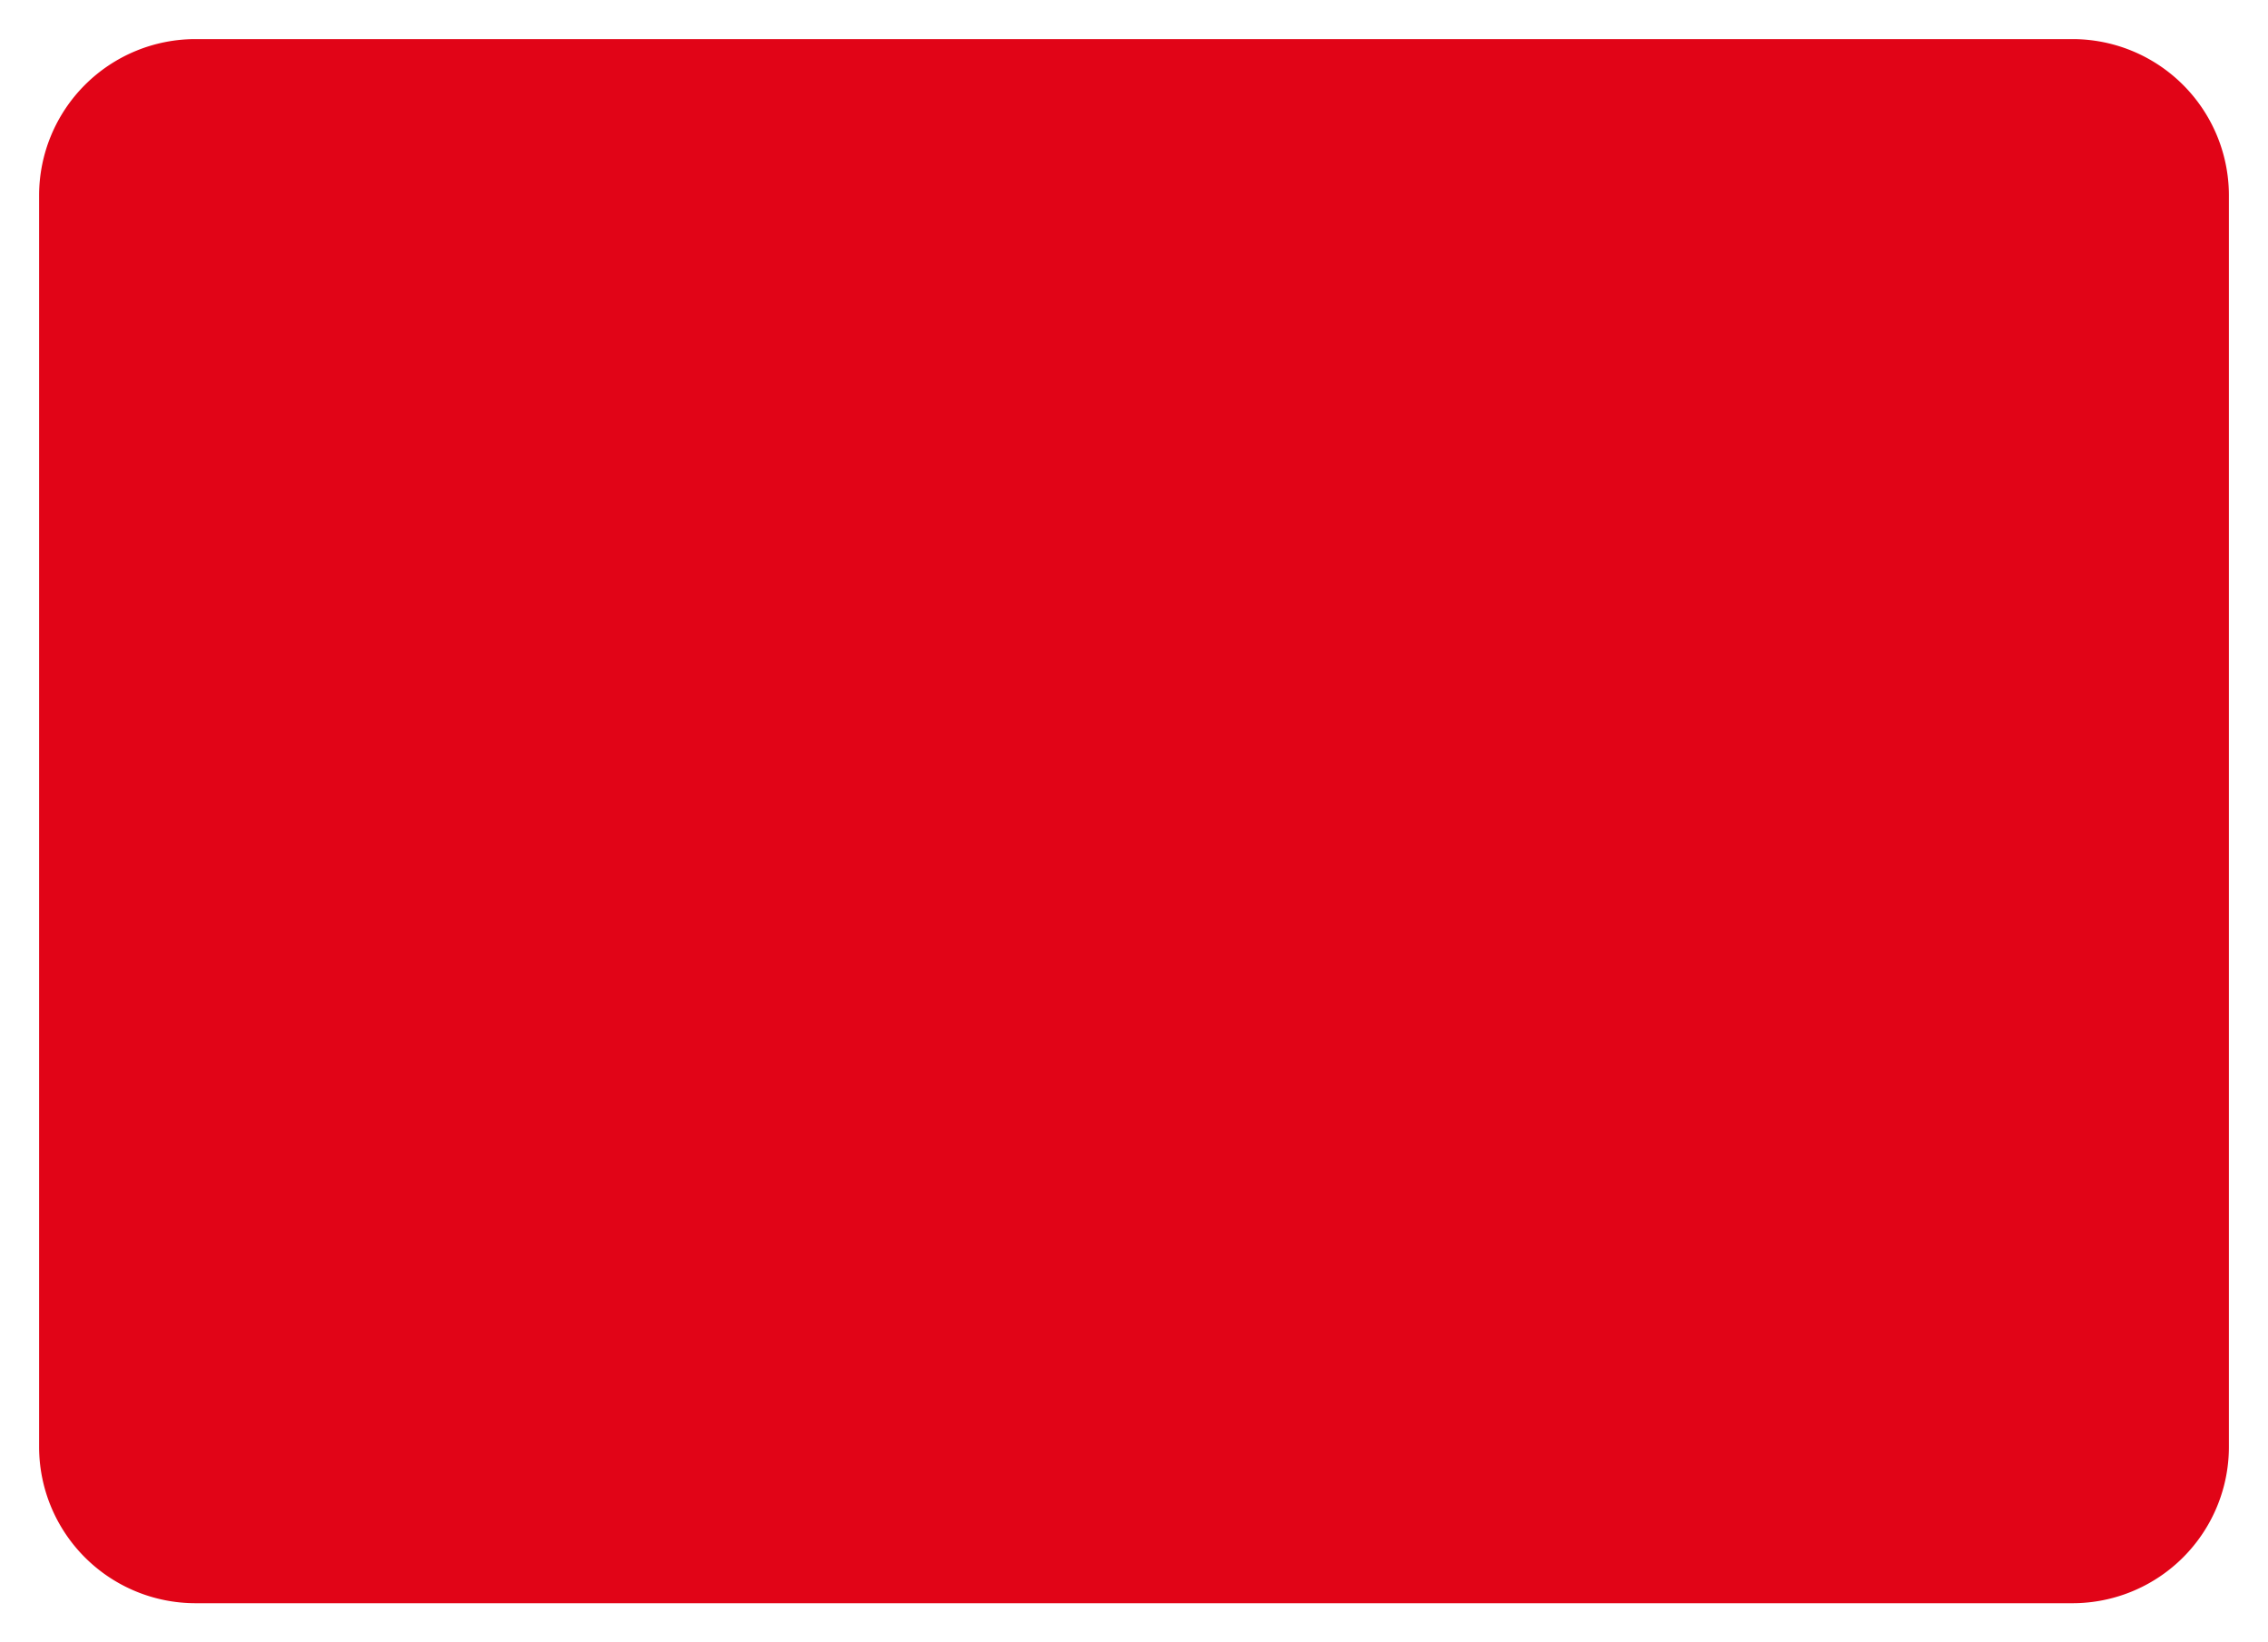 ﻿<?xml version="1.0" encoding="utf-8"?>
<svg version="1.1" xmlns:xlink="http://www.w3.org/1999/xlink" width="58px" height="42px" xmlns="http://www.w3.org/2000/svg">
  <g transform="matrix(1 0 0 1 -483 -10 )">
    <path d="M 484 15  A 4 4 0 0 1 488 11 L 536 11  A 4 4 0 0 1 540 15 L 540 47  A 4 4 0 0 1 536 51 L 488 51  A 4 4 0 0 1 484 47 L 484 15  Z " fill-rule="nonzero" fill="#e10417" stroke="none" />
  </g>
</svg>